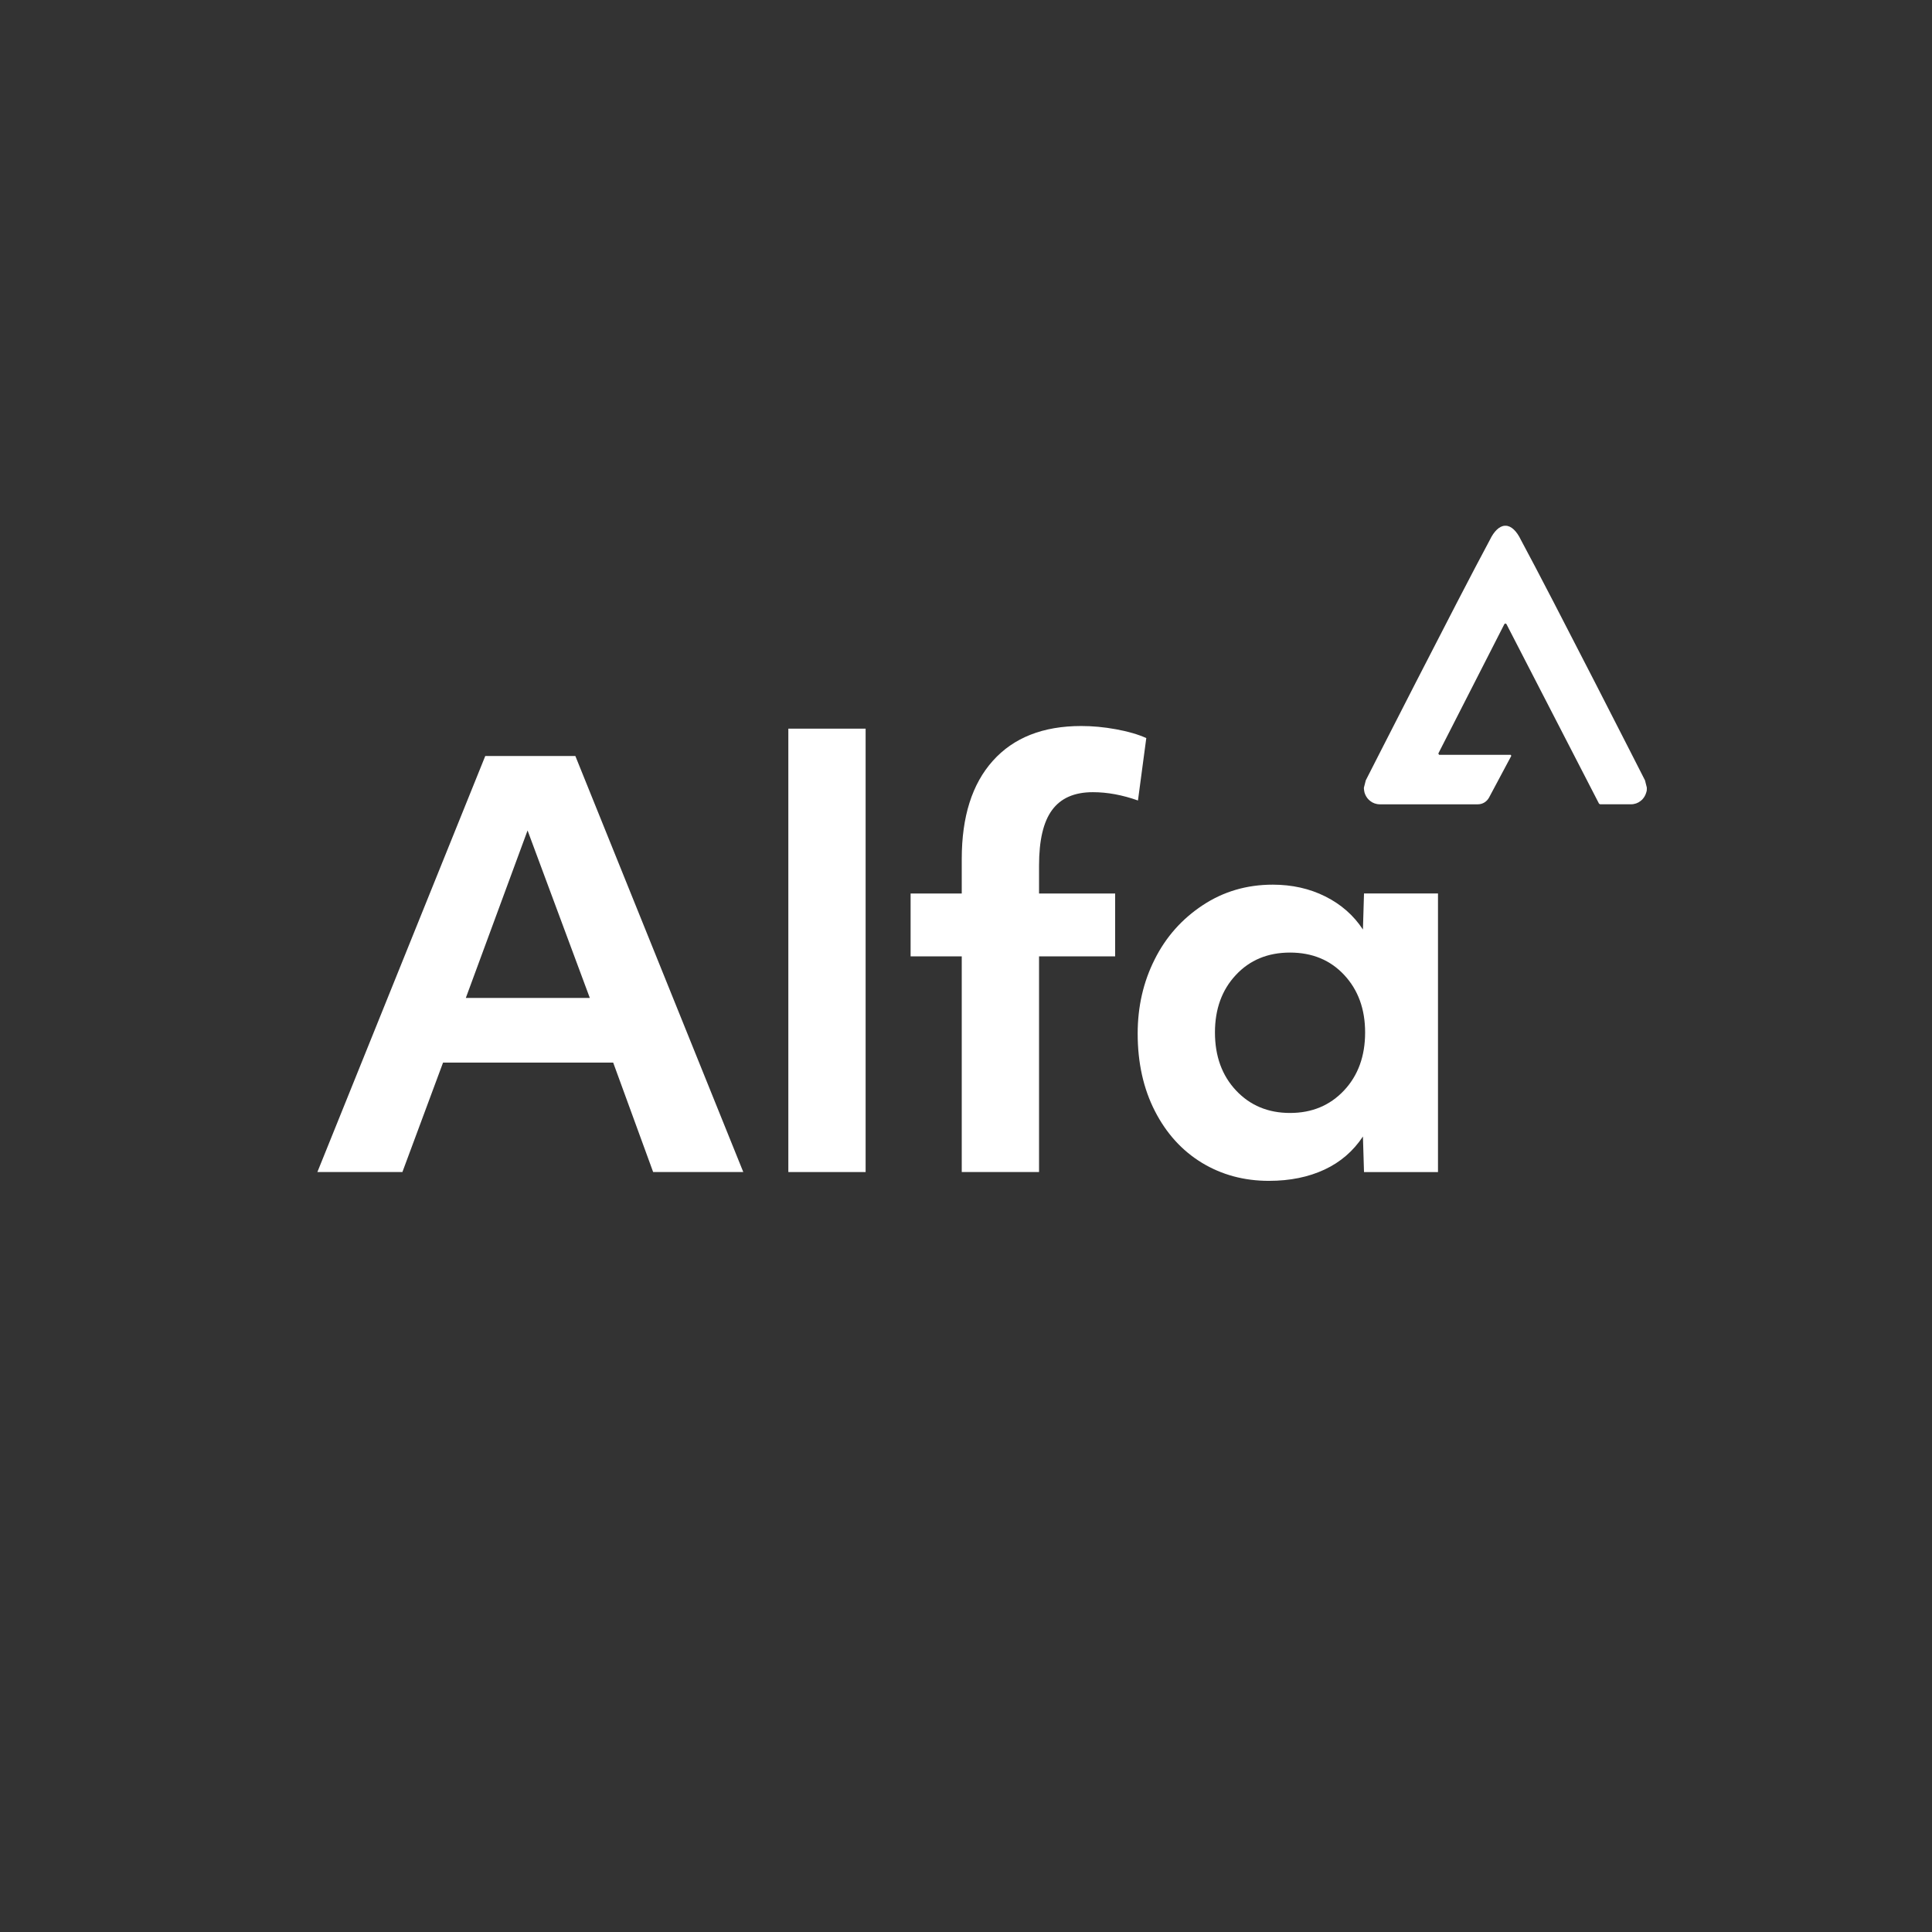 <svg width="120" height="120" viewBox="0 0 120 120" fill="none" xmlns="http://www.w3.org/2000/svg">
<rect x="0" y="0" width="120" height="120" fill="#333333" stroke="none"/>
<g clip-path="url(#clip0_681_1717)">
<path d="M30.141 46.956L19.713 72.797H24.994L27.519 65.999H38.086L40.568 72.797H46.167L35.736 46.956H30.141ZM32.768 51.581L36.635 61.984H28.933L32.768 51.581Z" fill="white"/>
<path d="M48.965 45.258H53.765V72.798H48.965V45.258Z" fill="white"/>
<path d="M59.736 59.403H56.559V55.496H59.736V53.354C59.736 50.724 60.378 48.691 61.67 47.252C62.959 45.815 64.787 45.094 67.155 45.094C67.85 45.094 68.567 45.158 69.317 45.296C70.066 45.432 70.692 45.614 71.198 45.843L70.681 49.72C69.715 49.377 68.783 49.204 67.882 49.204C66.729 49.204 65.888 49.575 65.347 50.312C64.803 51.048 64.537 52.196 64.537 53.762V55.496H69.264V59.402H64.537V72.798H59.736V59.403Z" fill="white"/>
<path d="M80.125 69.128C81.487 69.128 82.601 68.663 83.478 67.733C84.352 66.804 84.79 65.6 84.79 64.128C84.79 62.679 84.358 61.488 83.492 60.559C82.63 59.632 81.507 59.166 80.125 59.166C78.745 59.166 77.624 59.632 76.761 60.559C75.892 61.488 75.463 62.679 75.463 64.128C75.463 65.6 75.901 66.804 76.774 67.733C77.65 68.663 78.766 69.128 80.125 69.128ZM78.812 73.345C77.269 73.345 75.883 72.969 74.65 72.222C73.419 71.471 72.445 70.401 71.732 69.009C71.019 67.617 70.663 66.011 70.663 64.198C70.663 62.52 71.016 60.983 71.718 59.593C72.414 58.196 73.416 57.074 74.702 56.225C75.99 55.373 77.443 54.948 79.055 54.948C80.251 54.948 81.342 55.191 82.317 55.68C83.295 56.169 84.077 56.855 84.654 57.735L84.721 55.495H89.316V72.8H84.721L84.654 70.591C84.052 71.496 83.258 72.184 82.268 72.645C81.274 73.109 80.125 73.345 78.812 73.345Z" fill="white"/>
<path d="M93.475 32.655C93.131 32.665 92.79 33.003 92.537 33.534C90.548 37.227 84.831 48.469 84.831 48.469L84.715 48.923V48.986L84.73 49.112L84.755 49.237C84.806 49.4 84.89 49.545 85.009 49.665L85.105 49.749C85.266 49.878 85.472 49.957 85.706 49.957H91.795C92.084 49.957 92.348 49.796 92.488 49.536L93.87 46.946L93.835 46.883H89.386L89.336 46.803L93.439 38.765L93.501 38.721L93.569 38.765L99.318 49.917L99.387 49.956H101.296C101.534 49.956 101.742 49.878 101.901 49.748L101.999 49.665C102.112 49.544 102.201 49.399 102.247 49.237L102.282 49.111L102.287 49.006V48.916L102.174 48.469C102.174 48.469 96.458 37.227 94.466 33.533C94.212 32.999 93.87 32.655 93.518 32.655L93.475 32.655Z" fill="white"/>
</g>
<defs>
<clipPath id="clip0_681_1717">
<rect width="84" height="42" fill="white" transform="translate(19 32)"/>
</clipPath>
</defs>
</svg>
